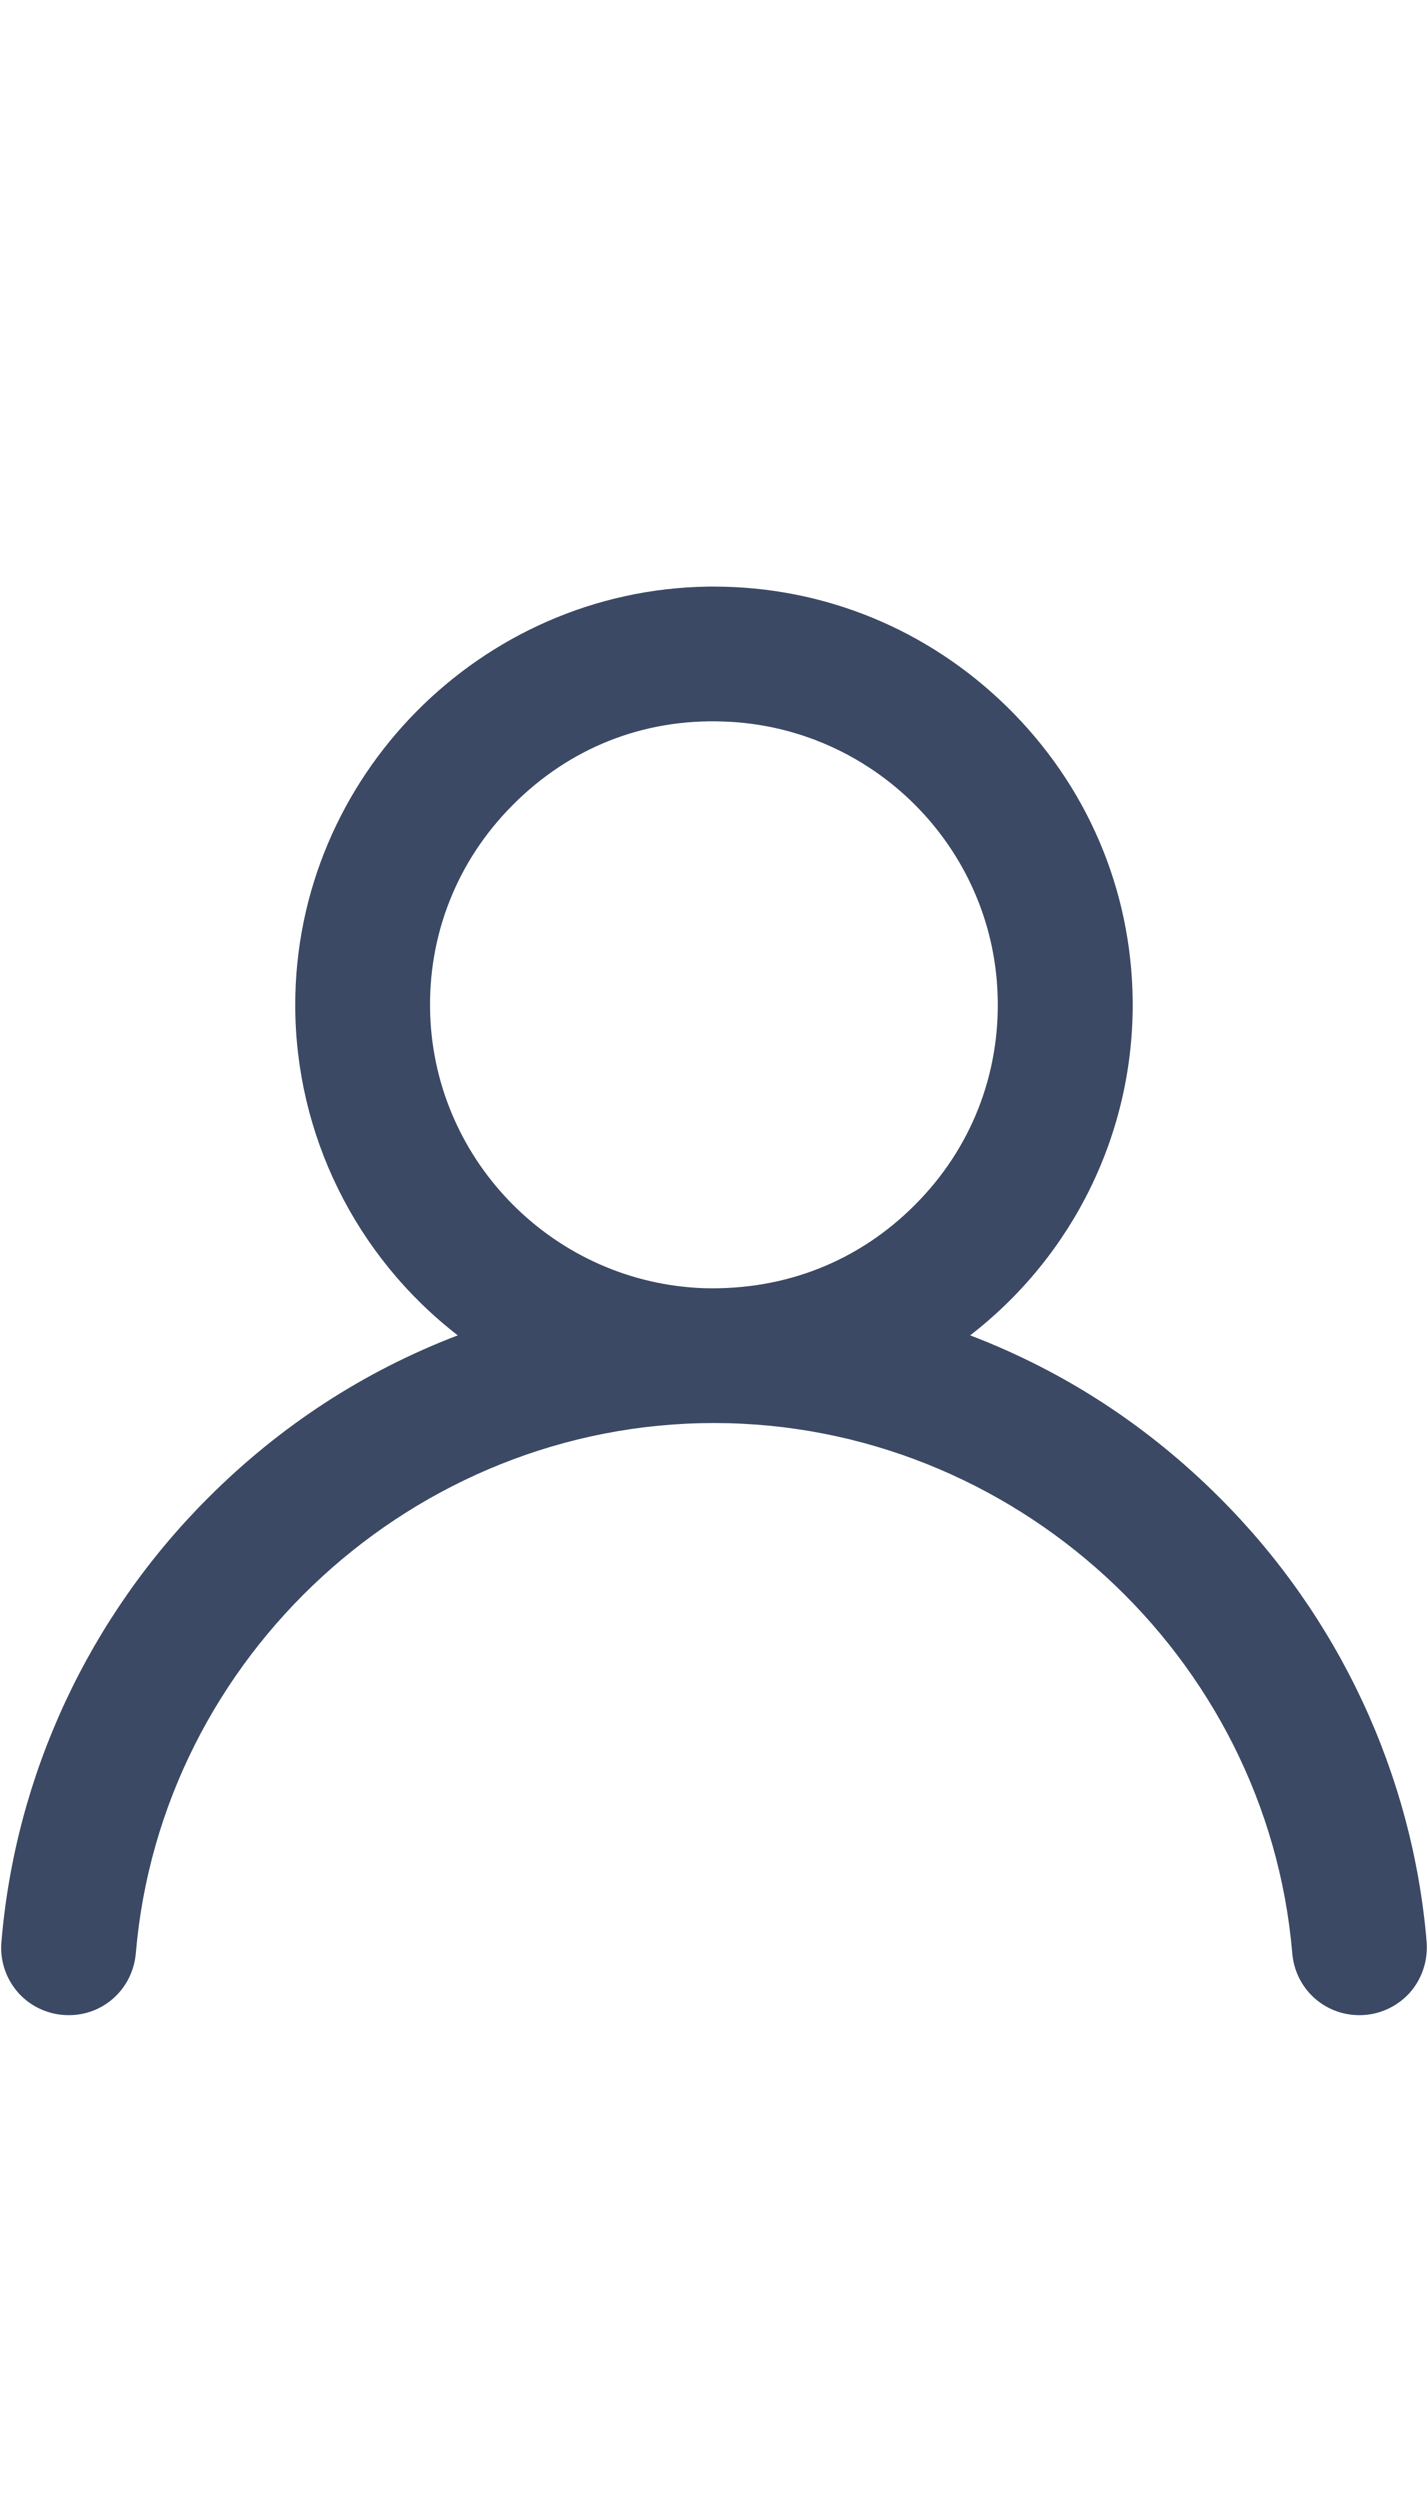 <svg width="16" height="28" viewBox="0 0 16 28" fill="none" xmlns="http://www.w3.org/2000/svg">
<path d="M13.664 16.773C12.858 15.967 11.92 15.357 10.87 14.956C12.033 14.057 12.708 12.673 12.691 11.201C12.677 9.957 12.176 8.789 11.279 7.912C10.393 7.046 9.23 6.57 8 6.57C7.98 6.57 7.959 6.57 7.938 6.57C5.386 6.604 3.308 8.705 3.308 11.255C3.308 12.705 3.984 14.07 5.129 14.956C4.08 15.357 3.141 15.967 2.335 16.773C0.996 18.109 0.172 19.877 0.016 21.75C-0.003 21.961 0.069 22.17 0.211 22.326C0.353 22.481 0.556 22.57 0.771 22.57C1.165 22.57 1.488 22.271 1.522 21.875C1.804 18.546 4.649 15.938 7.999 15.938C11.351 15.938 14.196 18.546 14.479 21.875C14.512 22.271 14.835 22.57 15.233 22.57C15.443 22.57 15.645 22.481 15.788 22.327C15.93 22.172 16.001 21.962 15.985 21.751C15.828 19.877 15.003 18.109 13.664 16.773ZM11.178 11.148C11.207 12.034 10.879 12.867 10.251 13.495C9.623 14.125 8.803 14.451 7.894 14.428C6.225 14.373 4.875 13.025 4.82 11.359C4.791 10.475 5.12 9.642 5.747 9.014C6.375 8.383 7.197 8.048 8.105 8.081C9.775 8.135 11.125 9.482 11.178 11.148Z" fill="#3B4964"/>
</svg>
